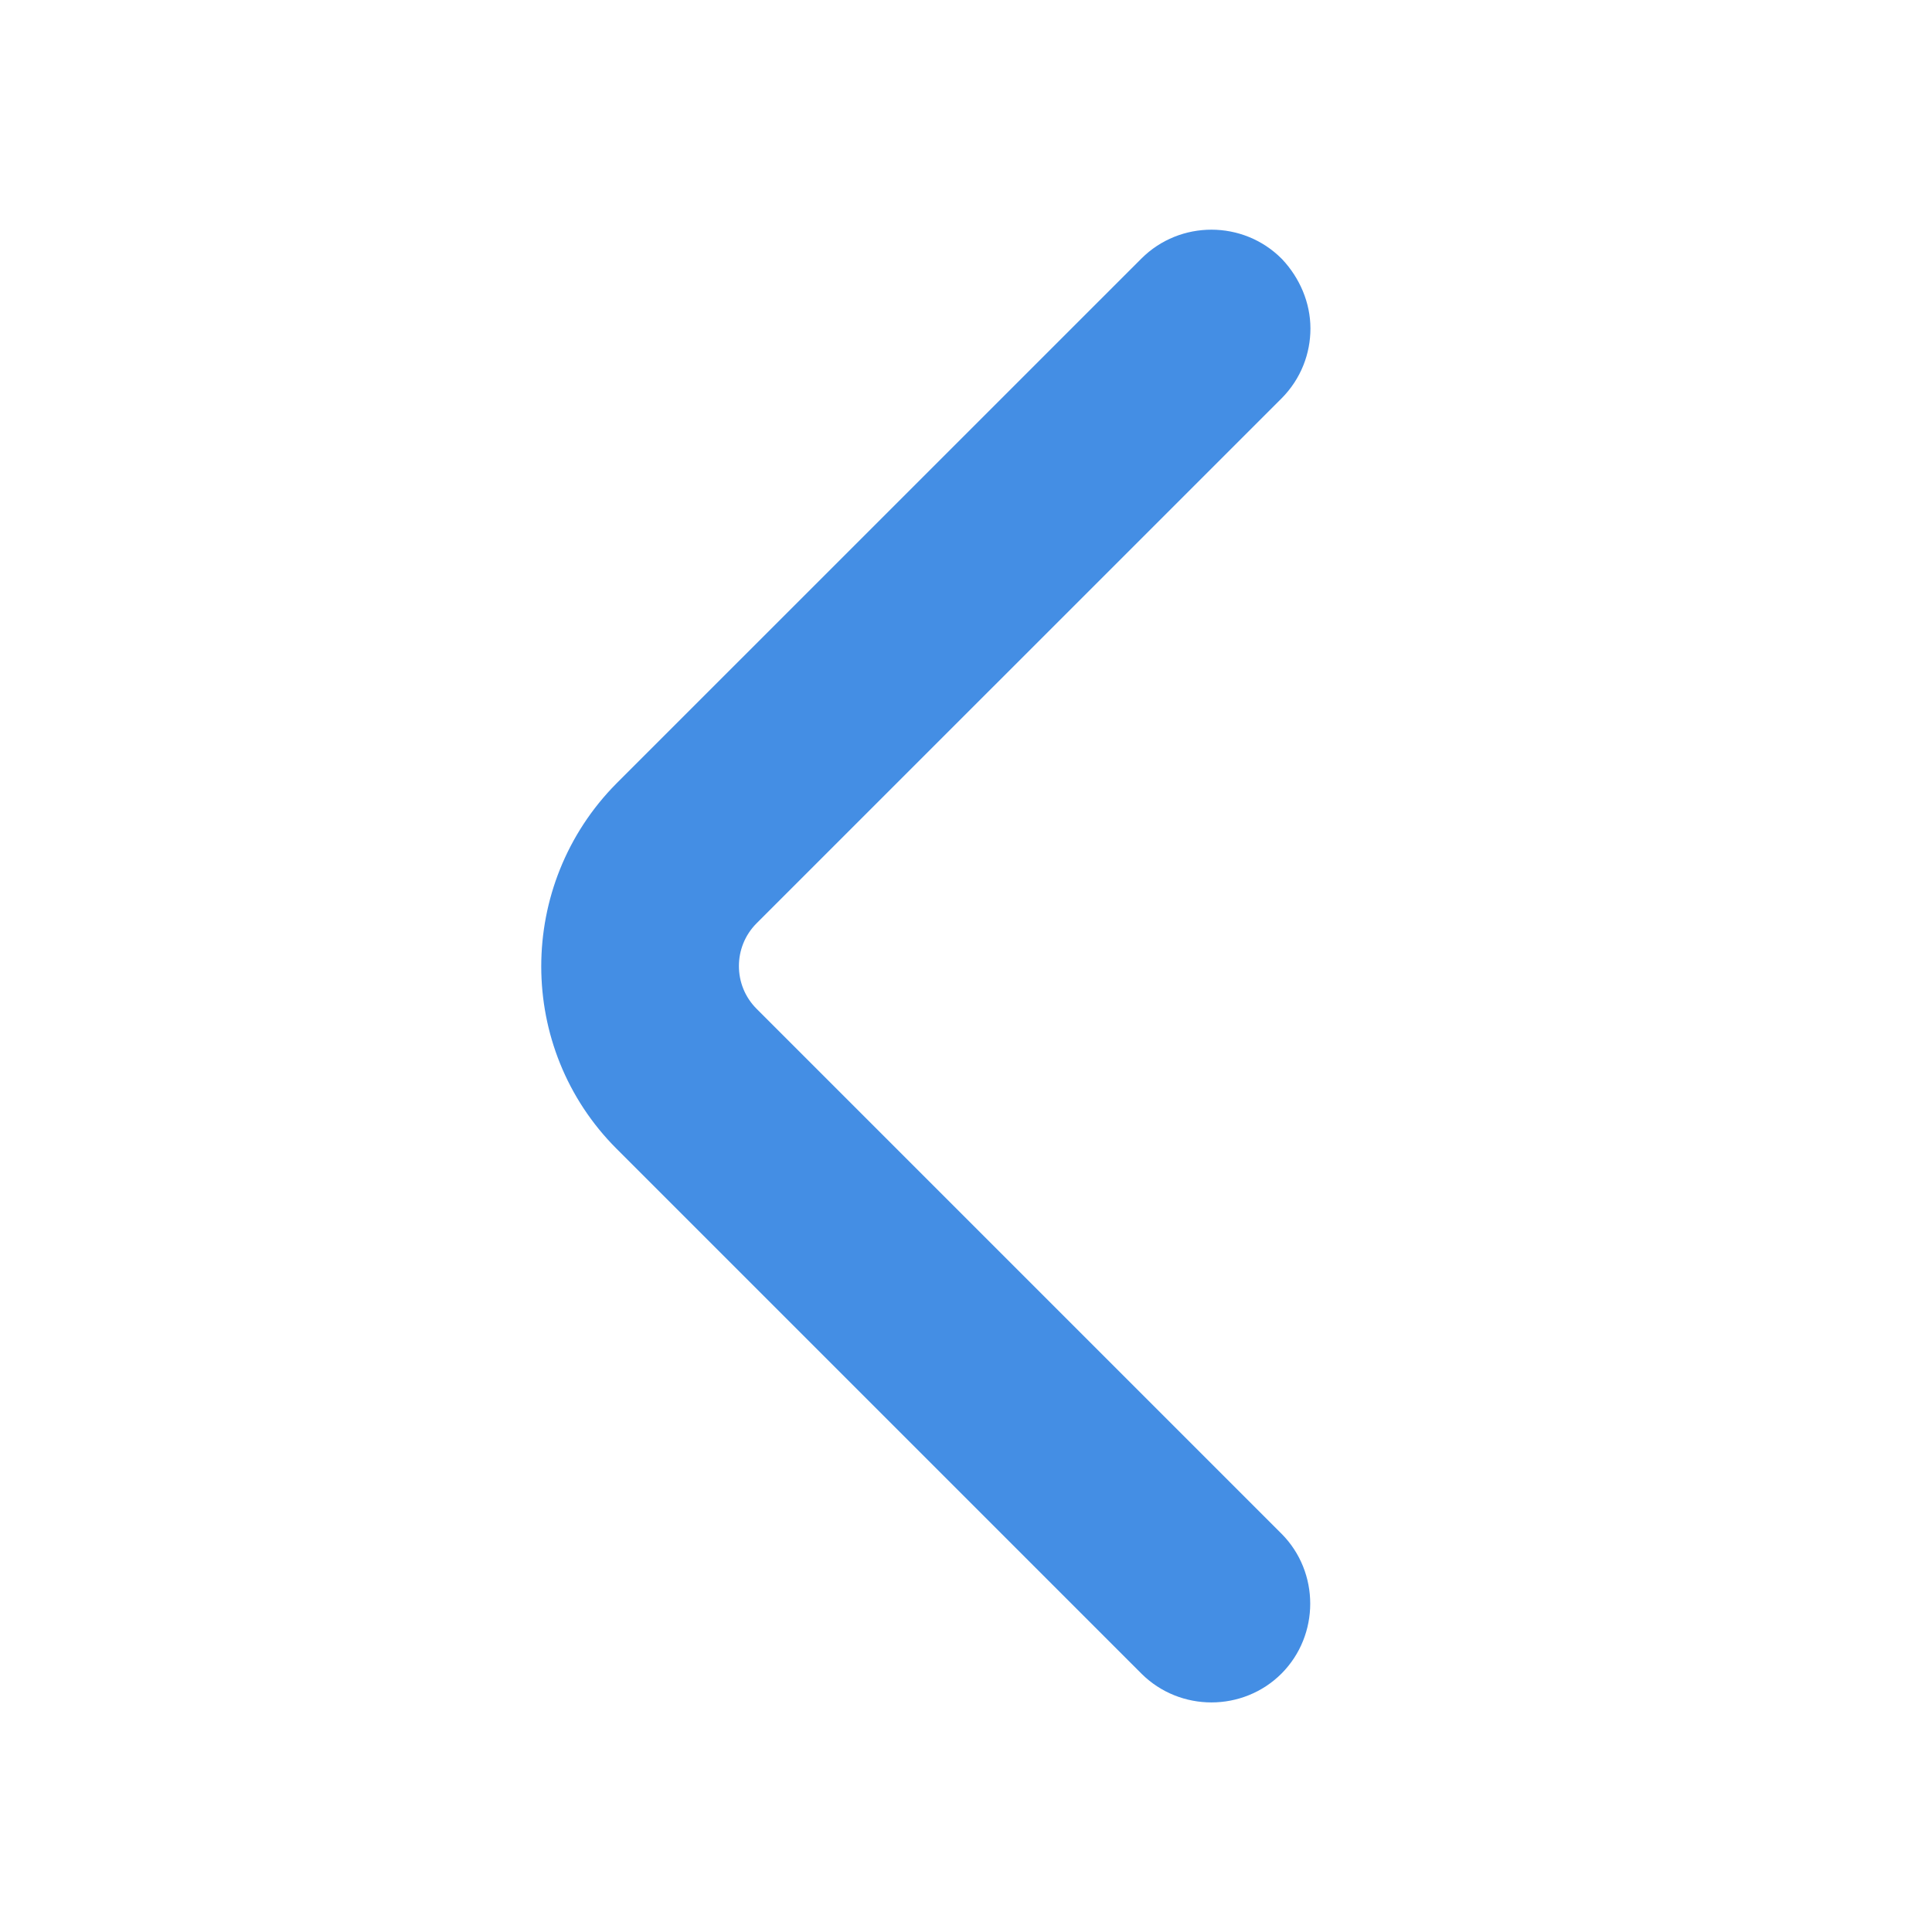 <svg width="25" height="25" viewBox="0 0 25 25" fill="none" xmlns="http://www.w3.org/2000/svg">
<path d="M8.155 10.313L8.154 10.314C6.954 11.526 6.953 13.486 8.155 14.688L14.947 21.48C15.347 21.879 16.005 21.879 16.405 21.48C16.804 21.08 16.804 20.422 16.405 20.022L9.613 13.23C9.211 12.828 9.211 12.174 9.613 11.771L16.405 4.98C16.61 4.774 16.707 4.511 16.707 4.251C16.707 3.983 16.595 3.725 16.411 3.528L16.411 3.528L16.405 3.522C16.005 3.122 15.347 3.122 14.947 3.522L8.155 10.313Z" fill="#448EE4" stroke="#448EE4" stroke-width="0.5"/>
</svg>

